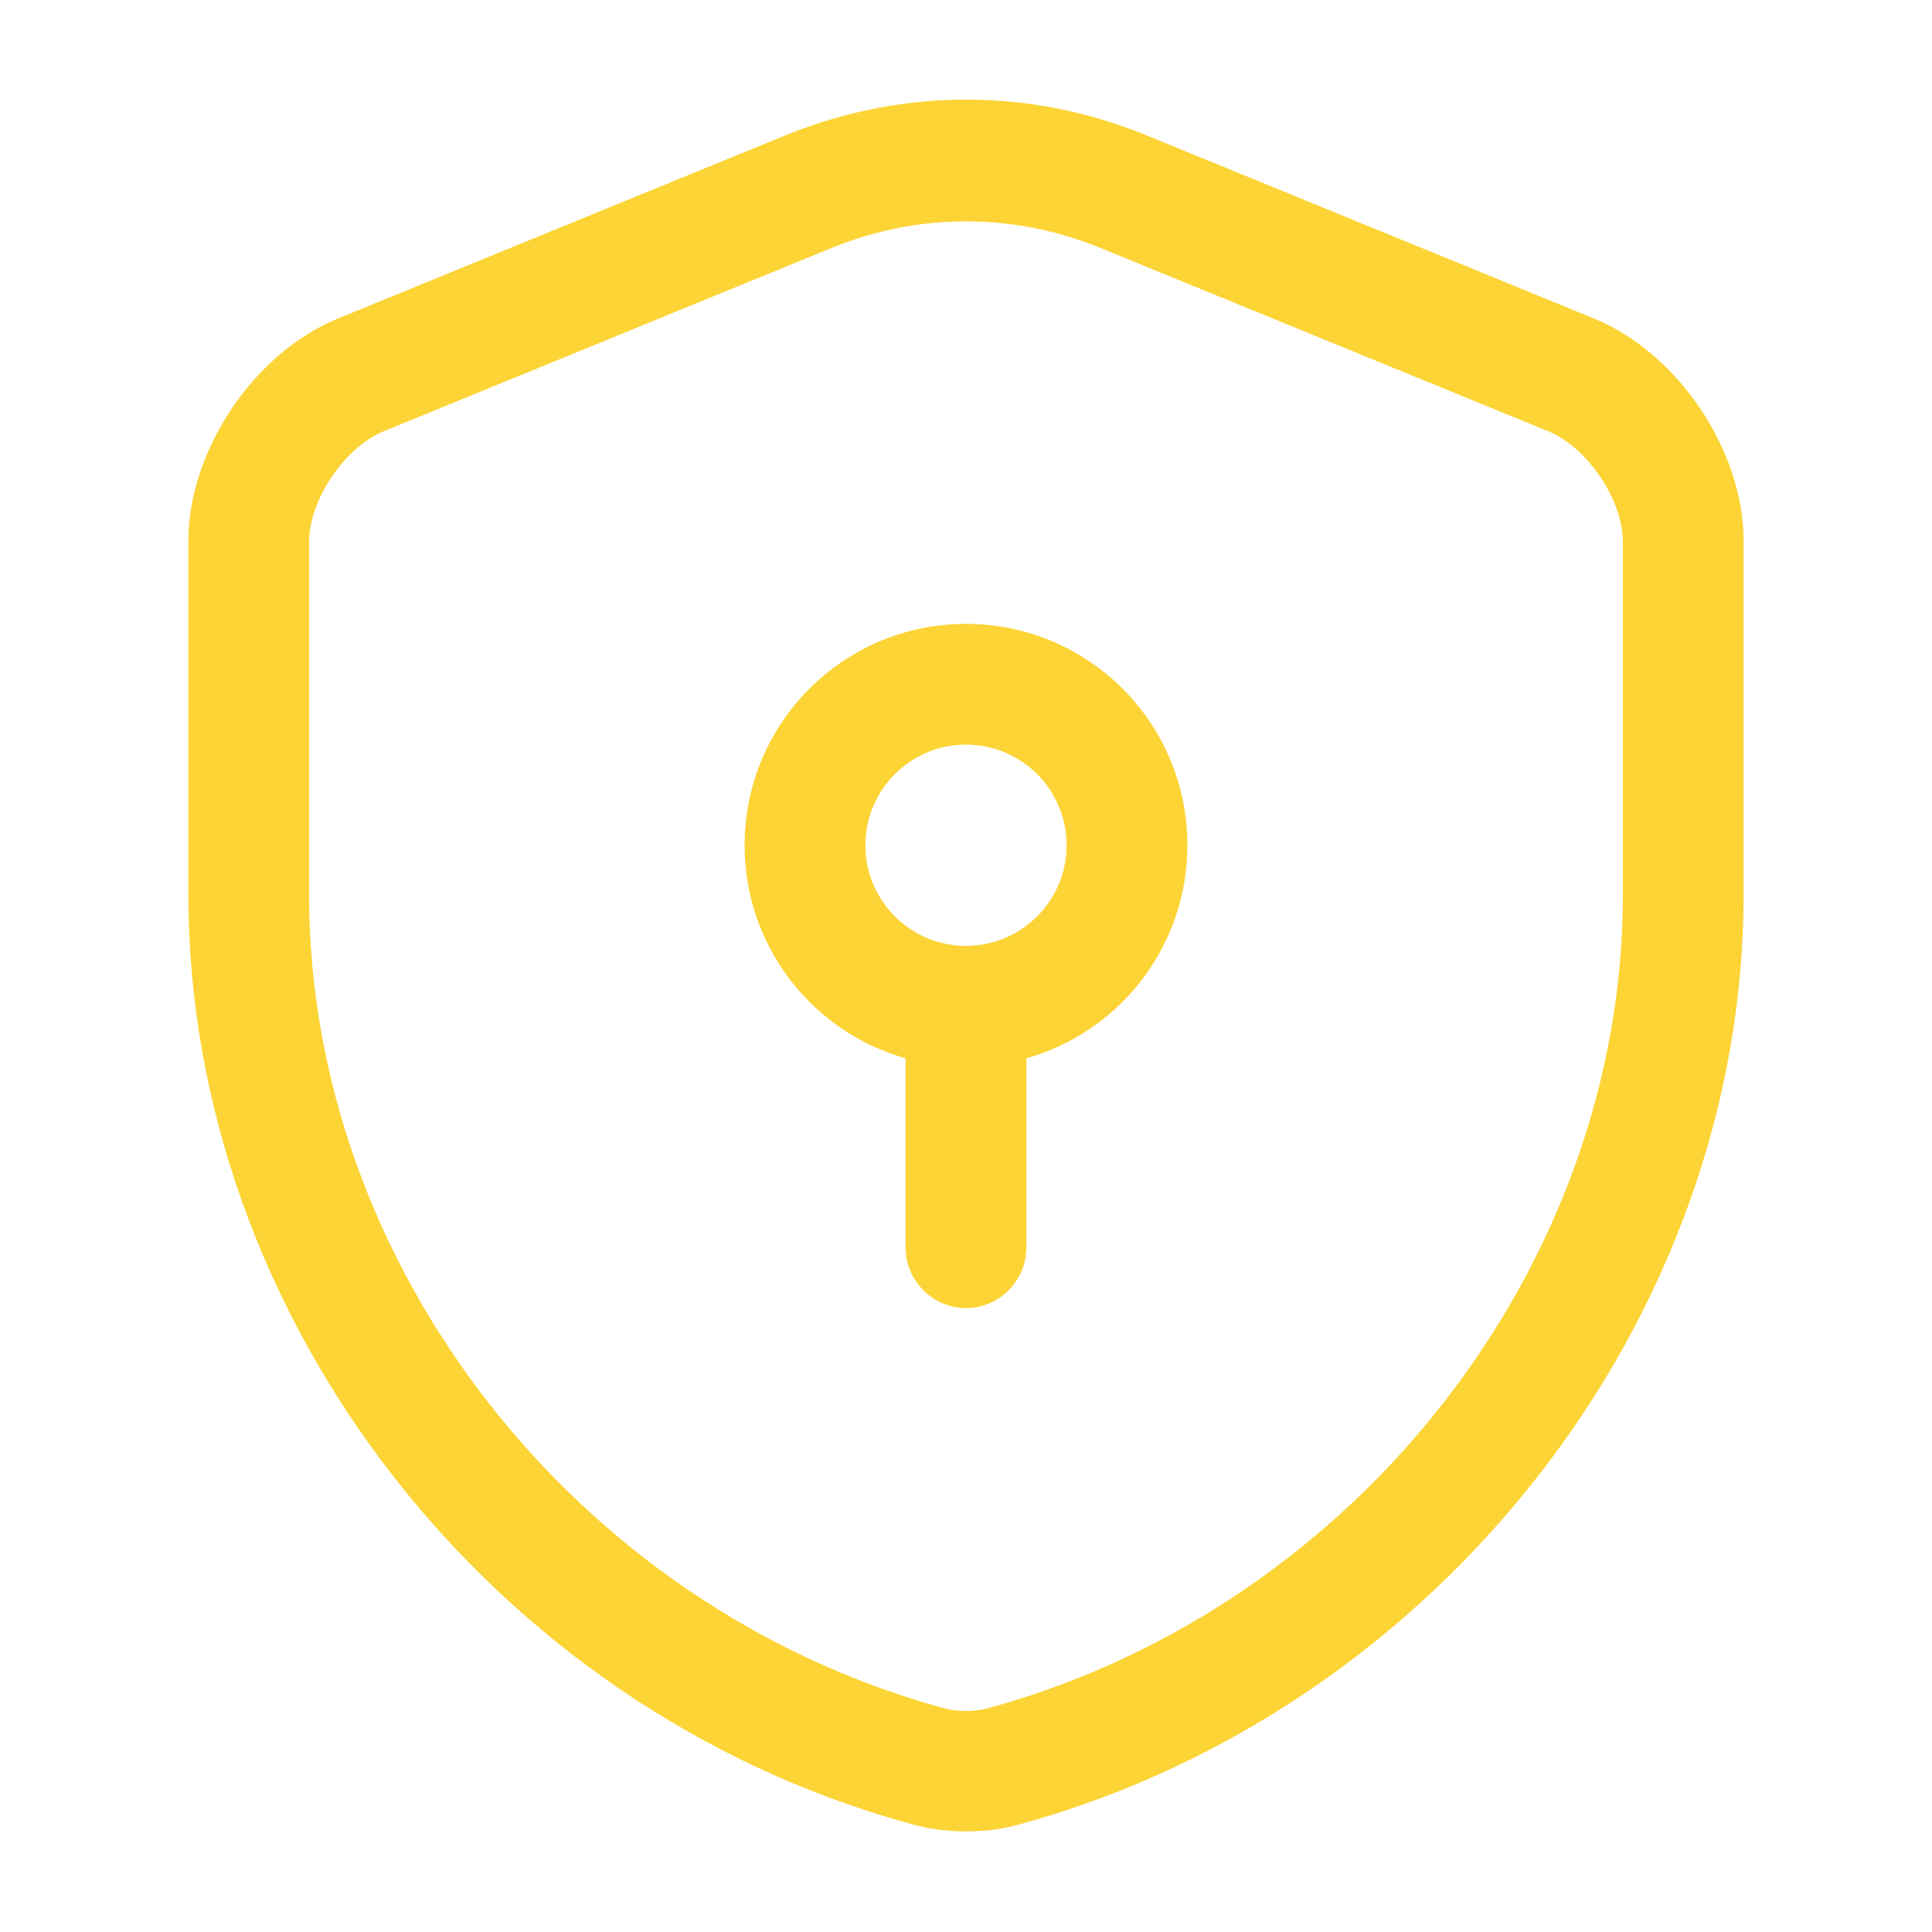 <svg width="144" height="144" viewBox="0 0 144 144" fill="none" xmlns="http://www.w3.org/2000/svg">
<path d="M71.999 136.5C70.559 136.5 69.119 136.32 67.739 135.9C36.599 127.32 14.039 98.22 14.039 66.66V40.32C14.039 33.6 18.899 26.34 25.139 23.761L58.559 10.08C67.259 6.54 76.799 6.54 85.439 10.08L118.859 23.761C125.099 26.34 129.959 33.6 129.959 40.32V66.66C129.959 98.16 107.339 127.26 76.259 135.9C74.879 136.32 73.439 136.5 71.999 136.5ZM71.999 16.5C68.579 16.5 65.219 17.16 61.979 18.48L28.559 32.16C25.679 33.36 23.039 37.26 23.039 40.38V66.72C23.039 94.26 42.839 119.7 70.139 127.26C71.339 127.62 72.659 127.62 73.859 127.26C101.159 119.7 120.959 94.26 120.959 66.72V40.38C120.959 37.26 118.319 33.36 115.439 32.16L82.019 18.48C78.779 17.16 75.419 16.5 71.999 16.5Z" fill="#FCD435"/>
<path d="M72 79.5C62.88 79.5 55.5 72.12 55.5 63C55.5 53.88 62.88 46.5 72 46.5C81.12 46.5 88.5 53.88 88.5 63C88.5 72.12 81.12 79.5 72 79.5ZM72 55.5C67.86 55.5 64.5 58.86 64.5 63C64.5 67.14 67.86 70.5 72 70.5C76.14 70.5 79.5 67.14 79.5 63C79.5 58.86 76.14 55.5 72 55.5Z" fill="#FCD435"/>
<path d="M72 97.5C69.54 97.5 67.5 95.46 67.5 93V75C67.5 72.54 69.54 70.5 72 70.5C74.46 70.5 76.5 72.54 76.5 75V93C76.5 95.46 74.46 97.5 72 97.5Z" fill="#FCD435"/>
</svg>
